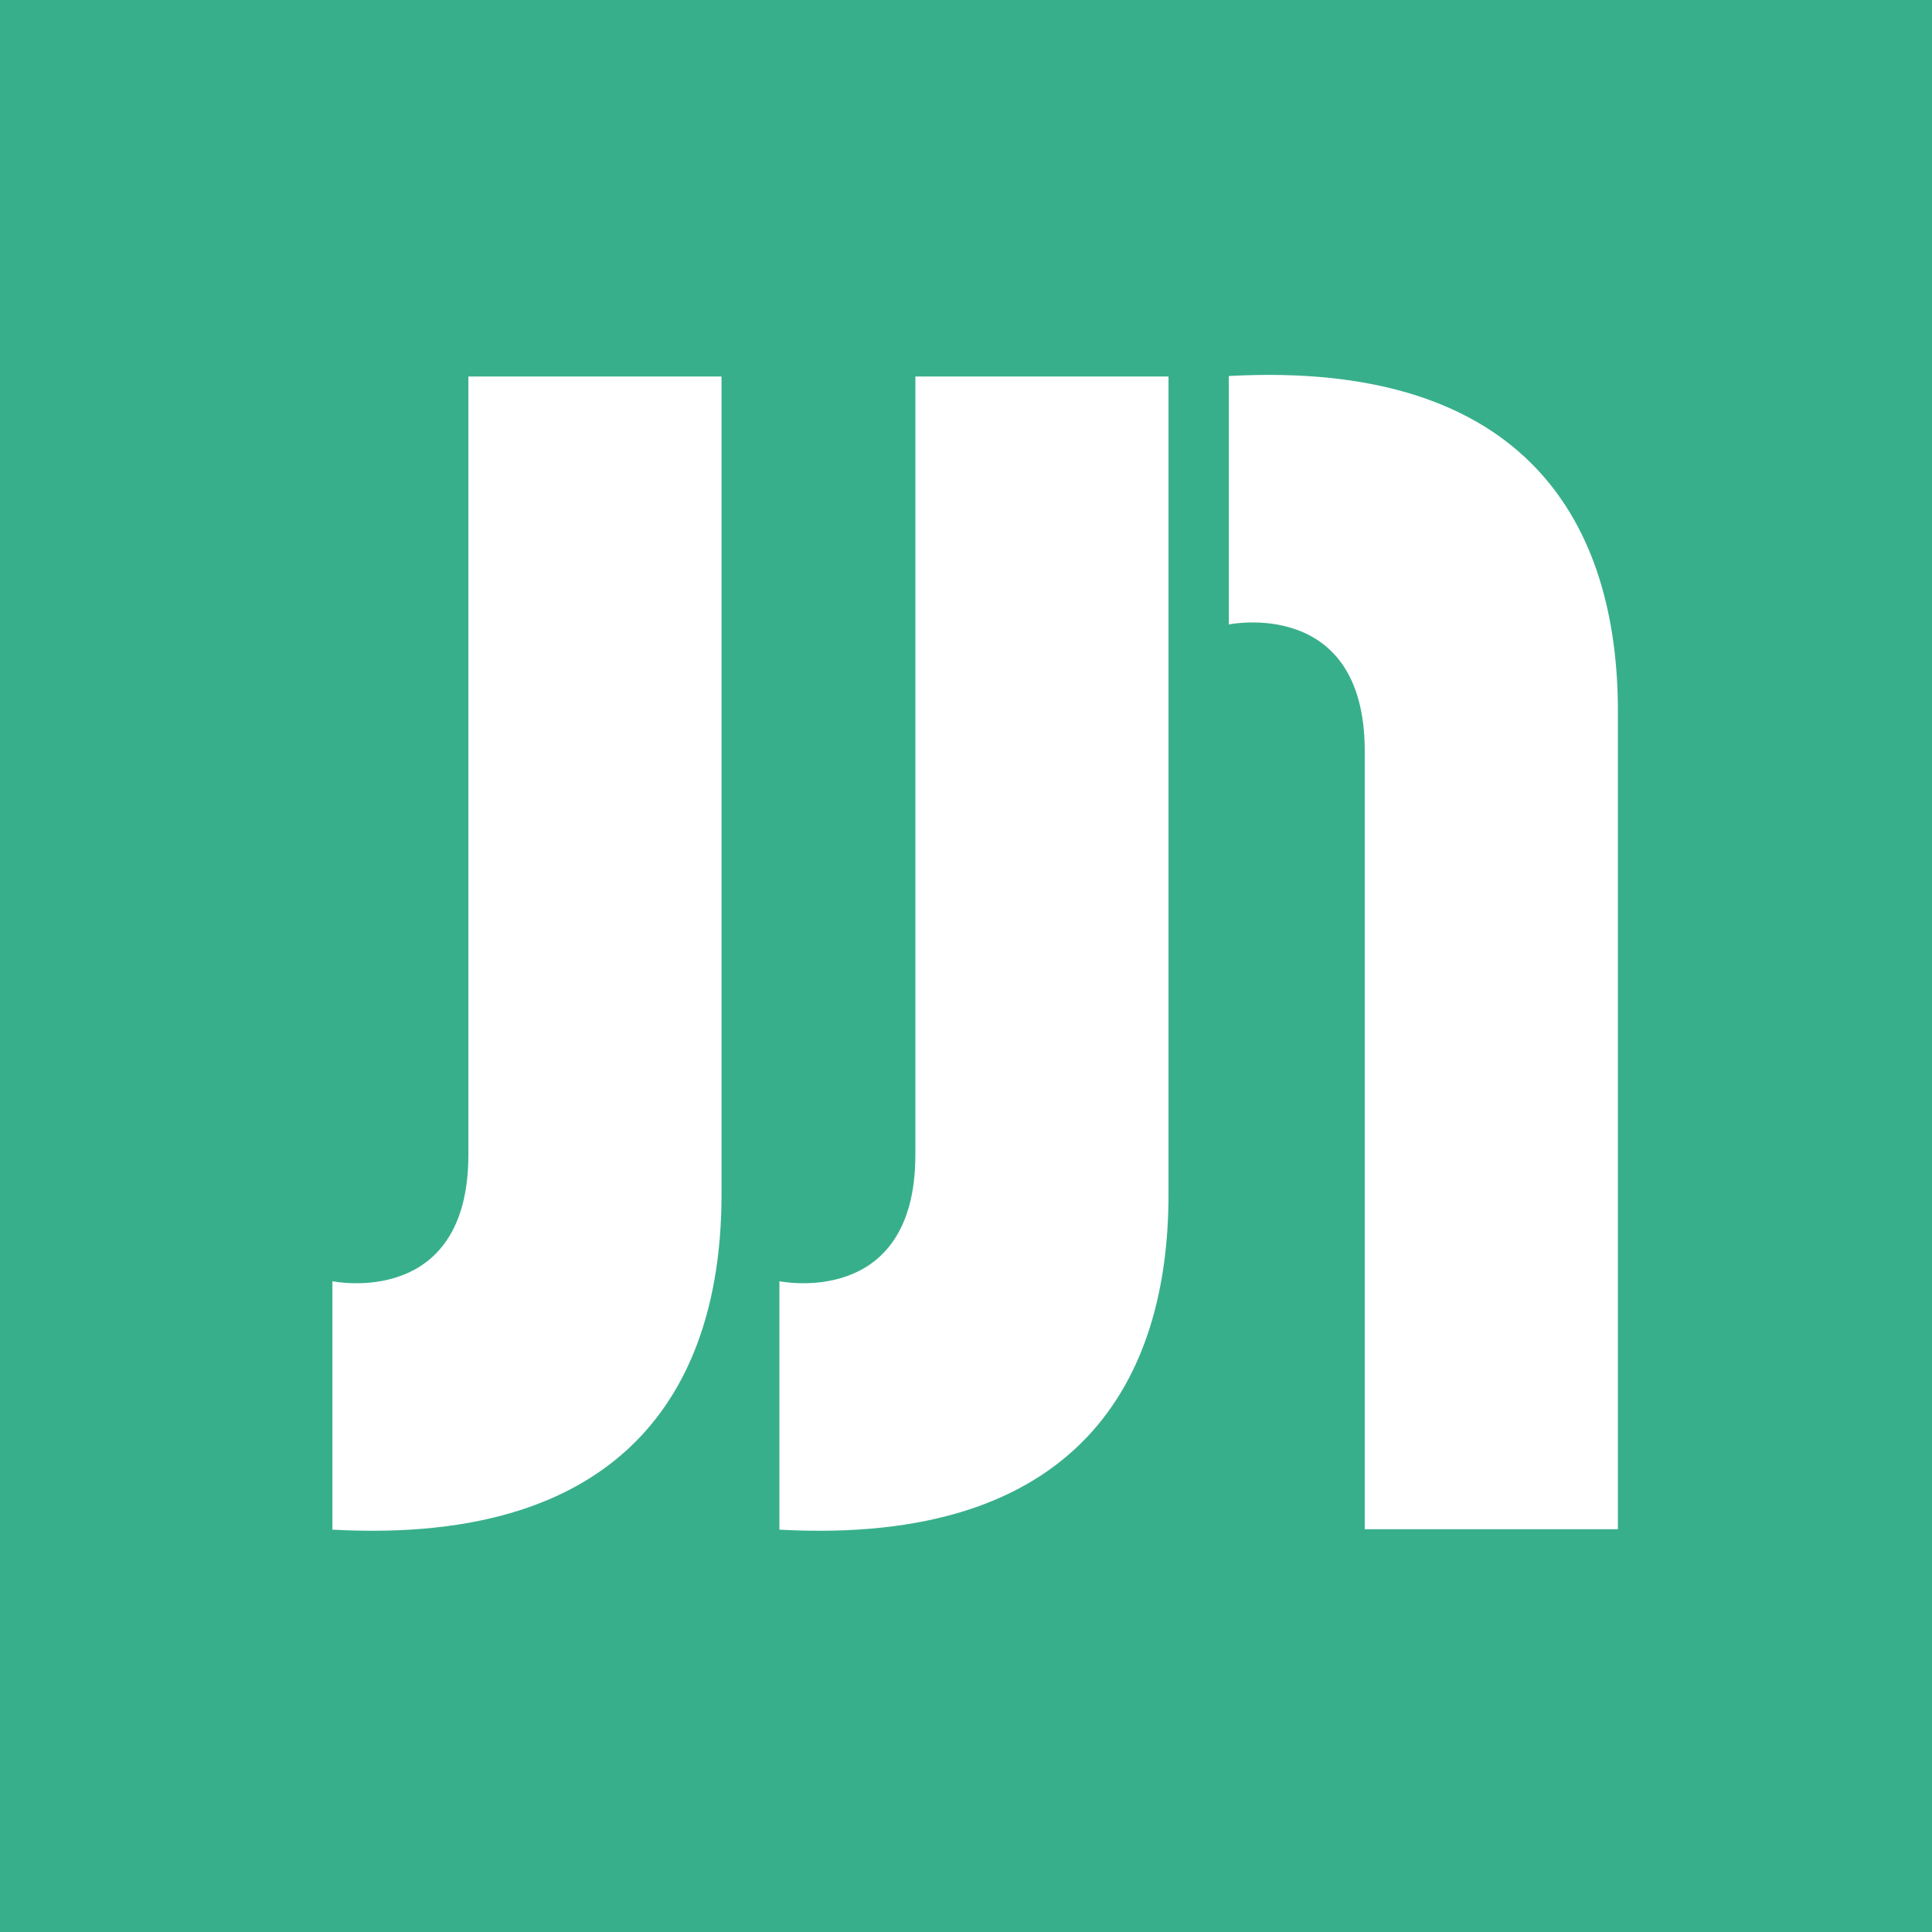 <?xml version="1.0" encoding="utf-8"?>
<!-- Generator: Adobe Illustrator 16.0.0, SVG Export Plug-In . SVG Version: 6.00 Build 0)  -->
<!DOCTYPE svg PUBLIC "-//W3C//DTD SVG 1.1//EN" "http://www.w3.org/Graphics/SVG/1.1/DTD/svg11.dtd">
<svg version="1.1" xmlns="http://www.w3.org/2000/svg" xmlns:xlink="http://www.w3.org/1999/xlink" x="0px" y="0px" width="126px"
	 height="126px" viewBox="0 0 126 126" enable-background="new 0 0 126 126" xml:space="preserve">
<g id="bg">
	<rect fill="#38AF8B" width="126" height="126"/>
</g>
<g id="shadow_right">
	<polygon fill="#38AF8B" points="30.546,24.555 47.056,24.555 59.698,37.2 59.698,24.555 76.207,24.555 80.14,28.478 83.891,26.856 
		99.894,30.244 126,56.456 126,125.813 48.046,125.827 21.681,99.76 21.681,89.05 32.051,85.251 	"/>
</g>
<g id="jjn">
	<path fill="#FFFFFF" d="M21.681,83.559c0,0,8.865,1.836,8.865-8.252V24.555h16.509v53.35c0,12.075-5.809,22.925-25.375,21.855
		V83.559z"/>
	<path fill="#FFFFFF" d="M50.831,83.559c0,0,8.867,1.836,8.867-8.252V24.555h16.509v53.35c0,12.075-5.811,22.925-25.376,21.855
		V83.559z"/>
	<g>
		<path fill="#FFFFFF" d="M80.14,24.523c19.567-1.071,25.375,9.783,25.375,21.859v53.35h-16.51V48.982
			c0-10.091-8.865-8.257-8.865-8.257V24.523z"/>
	</g>
</g>
</svg>
